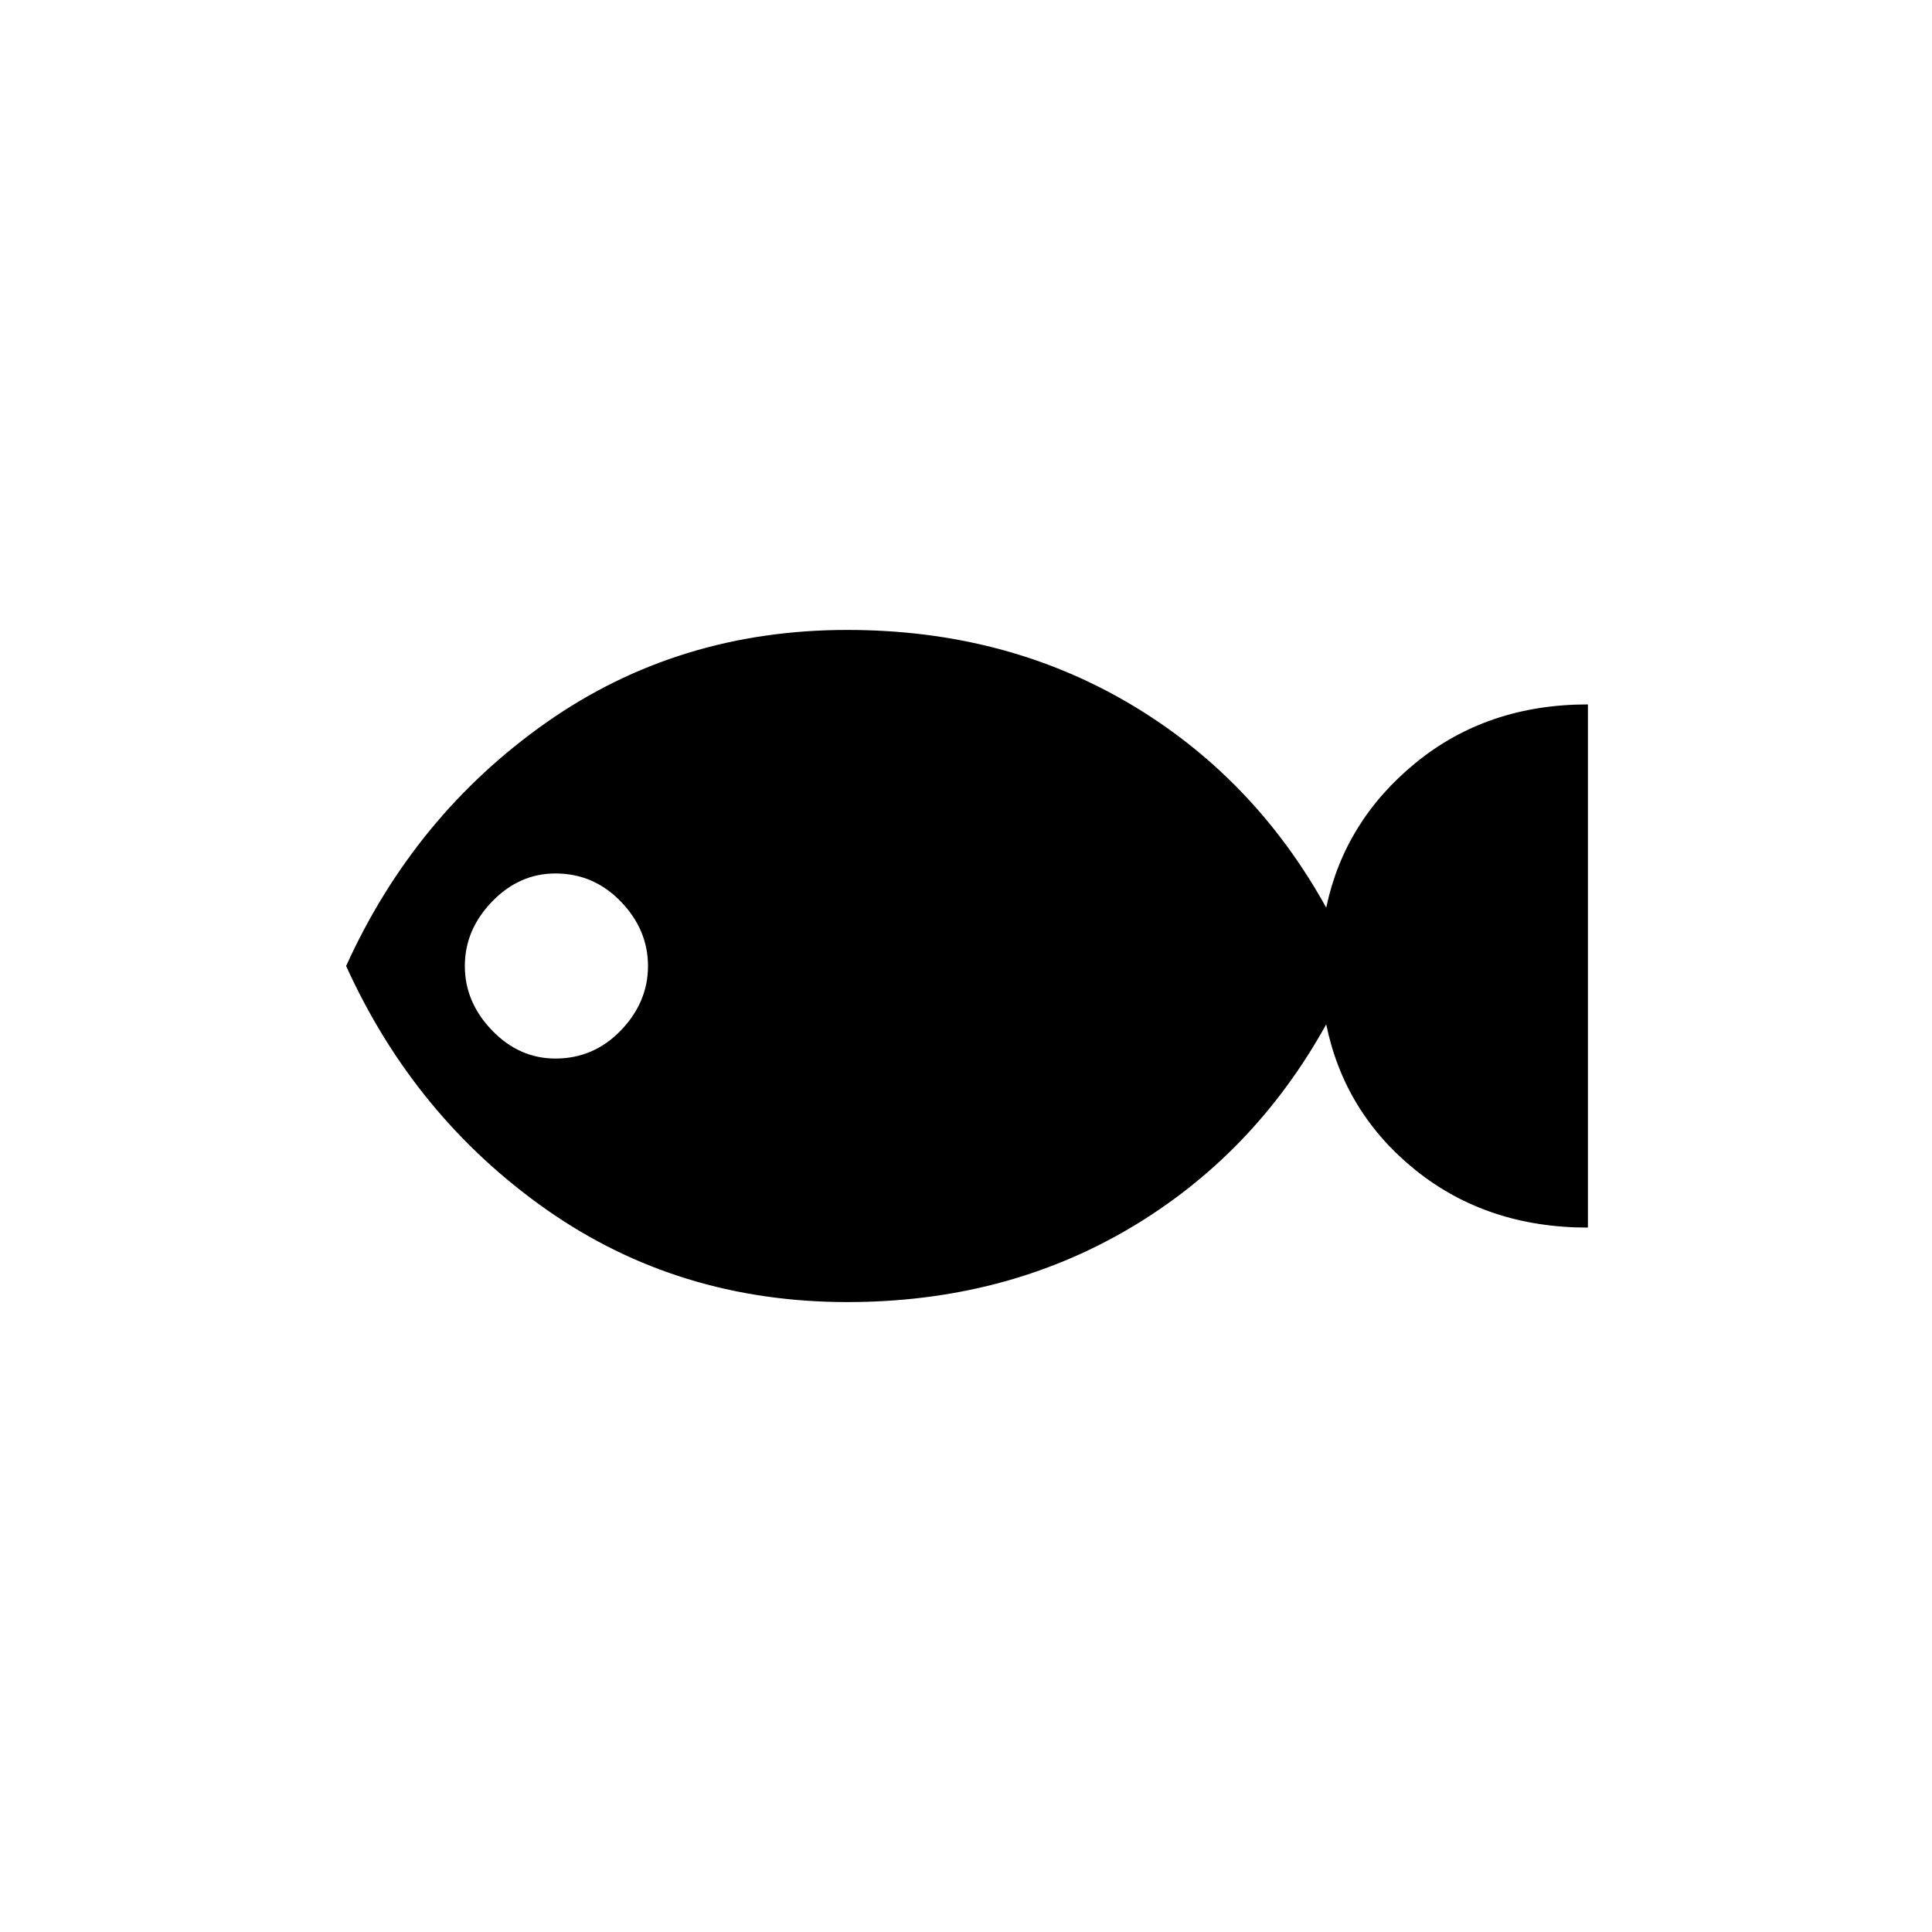<svg xmlns="http://www.w3.org/2000/svg" height="20" width="20"><path d="M8.771 13.479Q7.021 13.479 5.656 12.521Q4.292 11.562 3.583 10Q4.292 8.438 5.656 7.479Q7.021 6.521 8.771 6.521Q10.396 6.521 11.688 7.281Q12.979 8.042 13.729 9.396Q13.917 8.5 14.656 7.896Q15.396 7.292 16.438 7.292V12.708Q15.396 12.708 14.656 12.115Q13.917 11.521 13.729 10.604Q12.979 11.958 11.688 12.719Q10.396 13.479 8.771 13.479ZM5.75 10.958Q6.146 10.958 6.427 10.667Q6.708 10.375 6.708 10Q6.708 9.625 6.427 9.333Q6.146 9.042 5.75 9.042Q5.375 9.042 5.094 9.333Q4.812 9.625 4.812 10Q4.812 10.375 5.094 10.667Q5.375 10.958 5.75 10.958Z"/></svg>